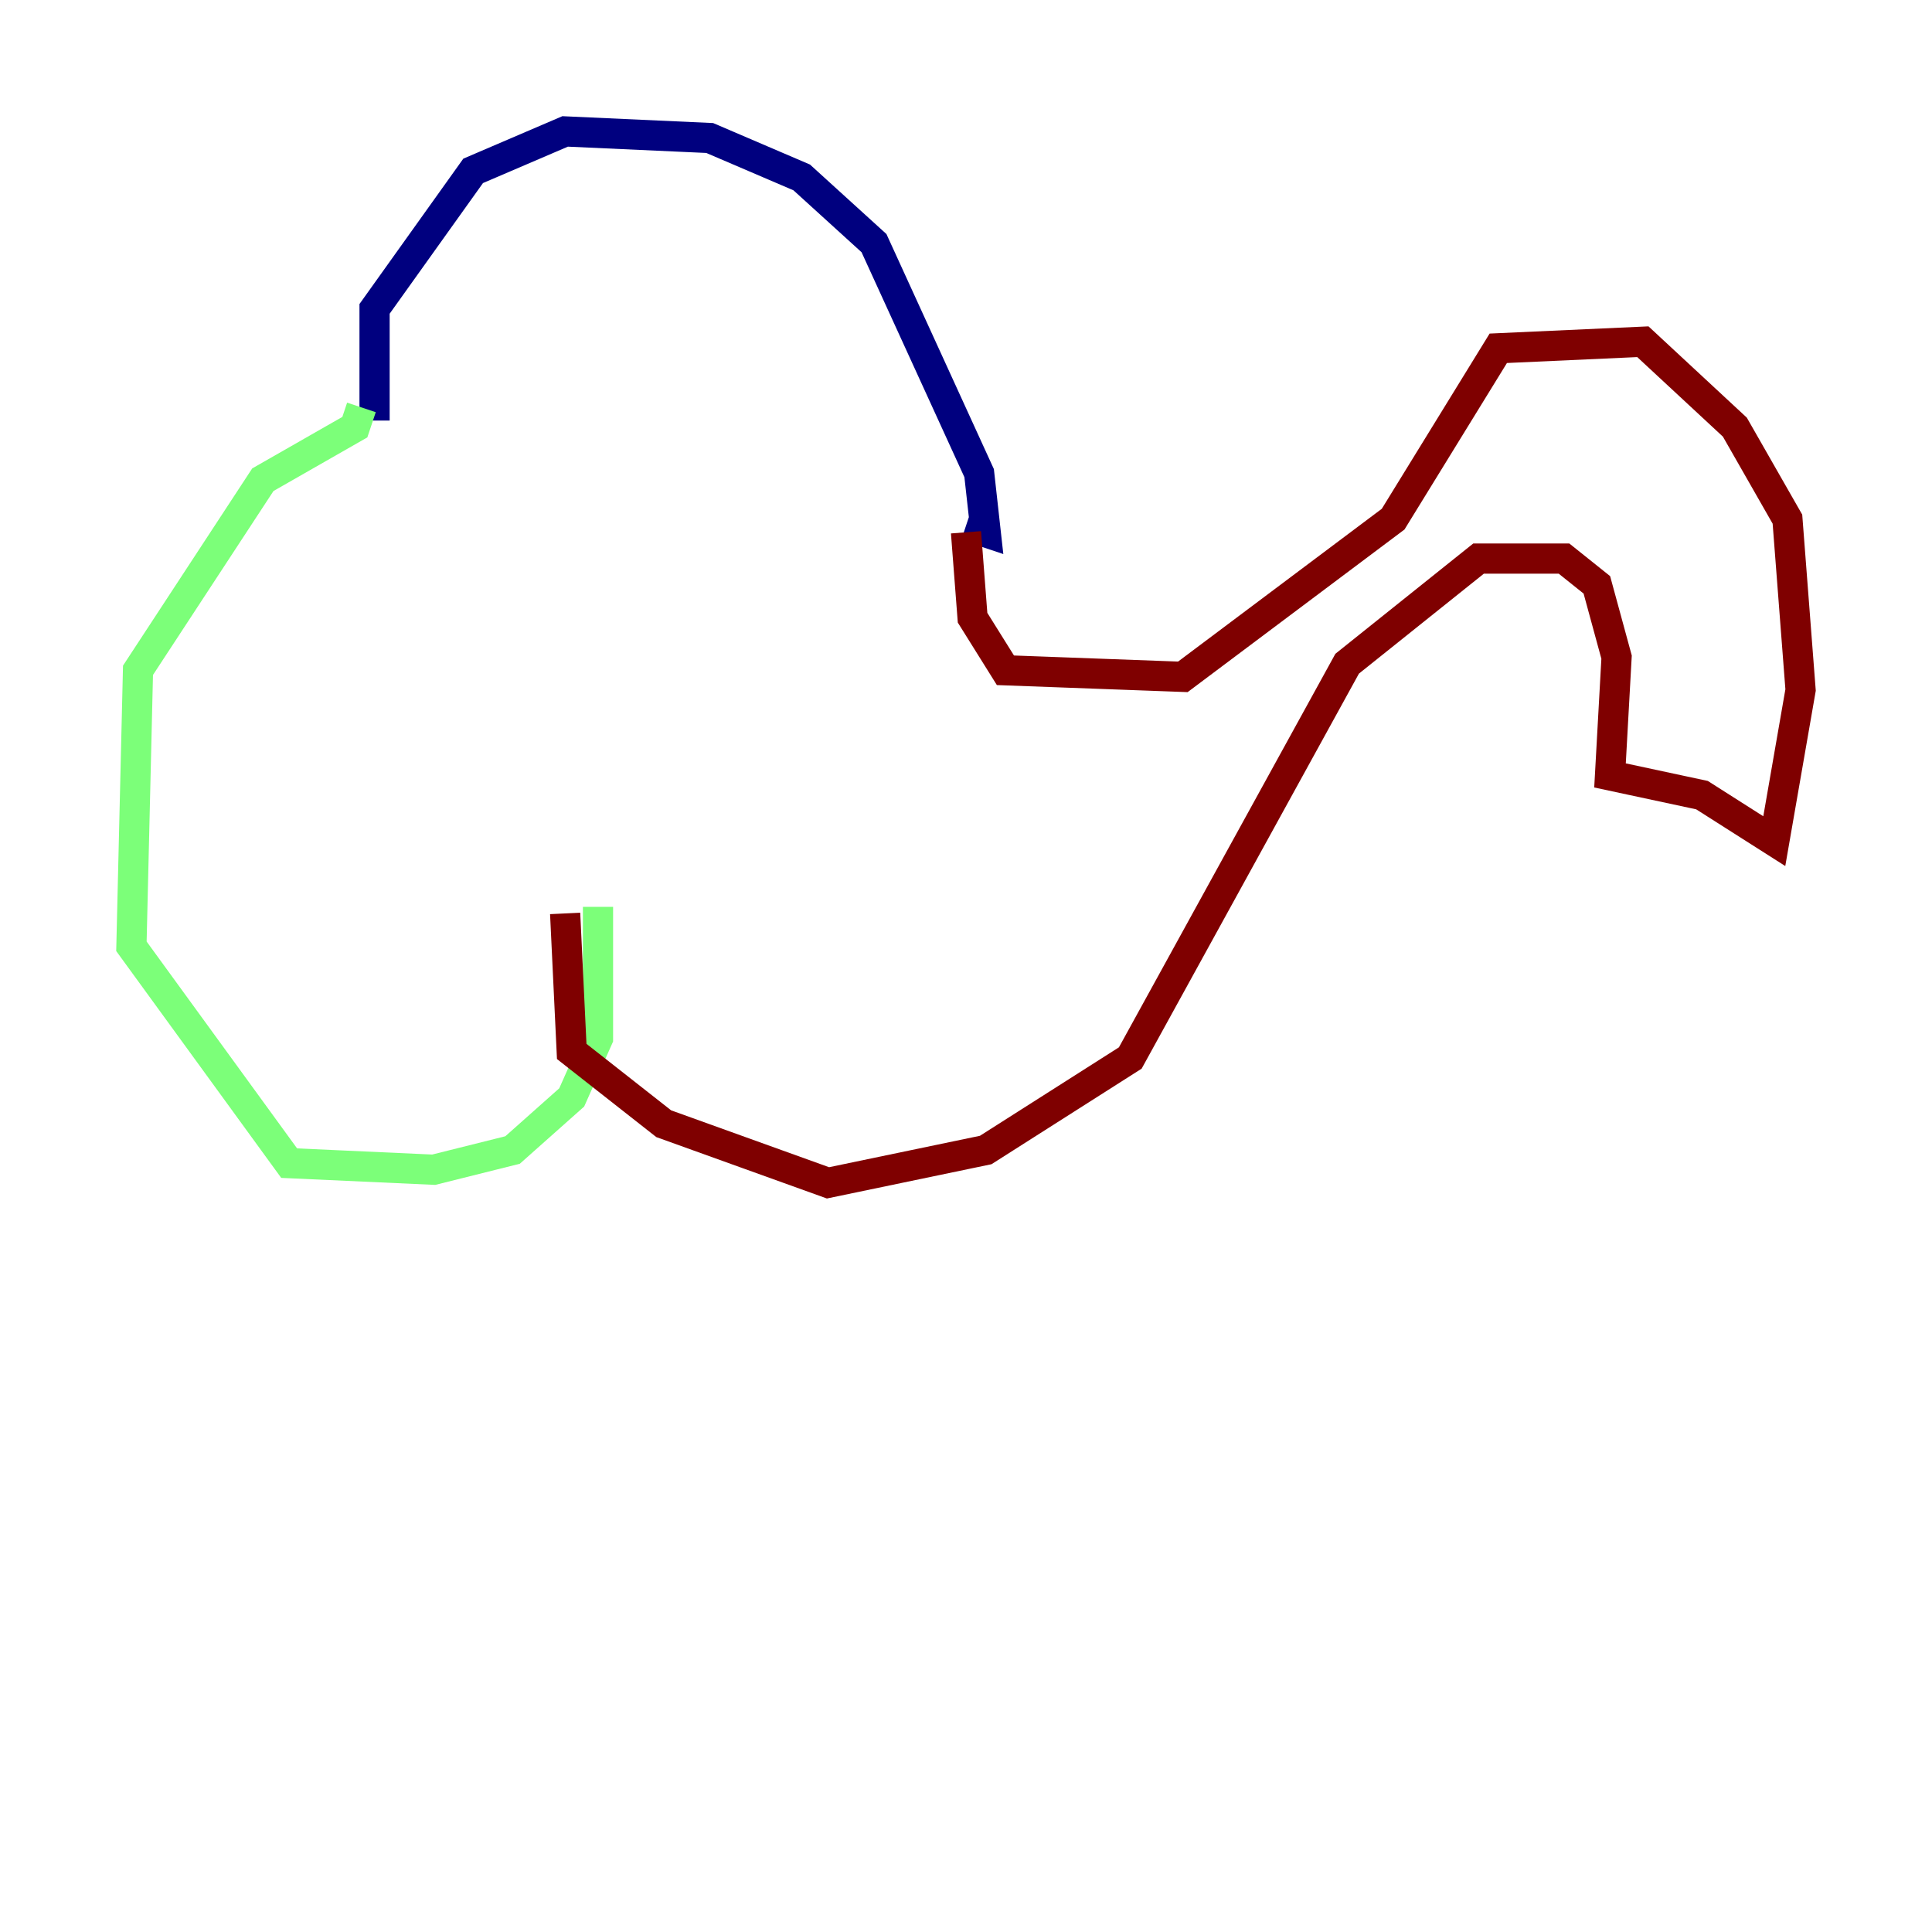<?xml version="1.0" encoding="utf-8" ?>
<svg baseProfile="tiny" height="128" version="1.2" viewBox="0,0,128,128" width="128" xmlns="http://www.w3.org/2000/svg" xmlns:ev="http://www.w3.org/2001/xml-events" xmlns:xlink="http://www.w3.org/1999/xlink"><defs /><polyline fill="none" points="24.816,27.864 24.816,20.463 31.347,11.32 37.442,8.707 47.02,9.143 53.116,11.755 57.905,16.109 64.871,31.347 65.306,35.265 64.0,34.83" stroke="#00007f" stroke-width="2" /><polyline fill="none" points="23.946,26.993 23.51,28.299 17.415,31.782 9.143,44.408 8.707,62.694 19.157,77.061 28.735,77.497 33.959,76.191 37.878,72.707 39.619,68.789 39.619,60.082" stroke="#7cff79" stroke-width="2" /><polyline fill="none" points="64.0,35.265 64.435,40.925 66.612,44.408 78.367,44.843 92.299,34.395 99.265,23.075 108.844,22.64 114.939,28.299 118.422,34.395 119.293,45.714 117.551,55.728 112.762,52.68 106.667,51.374 107.102,43.537 105.796,38.748 103.619,37.007 97.959,37.007 89.252,43.973 74.884,70.095 65.306,76.191 54.857,78.367 43.973,74.449 37.878,69.66 37.442,60.517" stroke="#7f0000" stroke-width="2" /></svg>